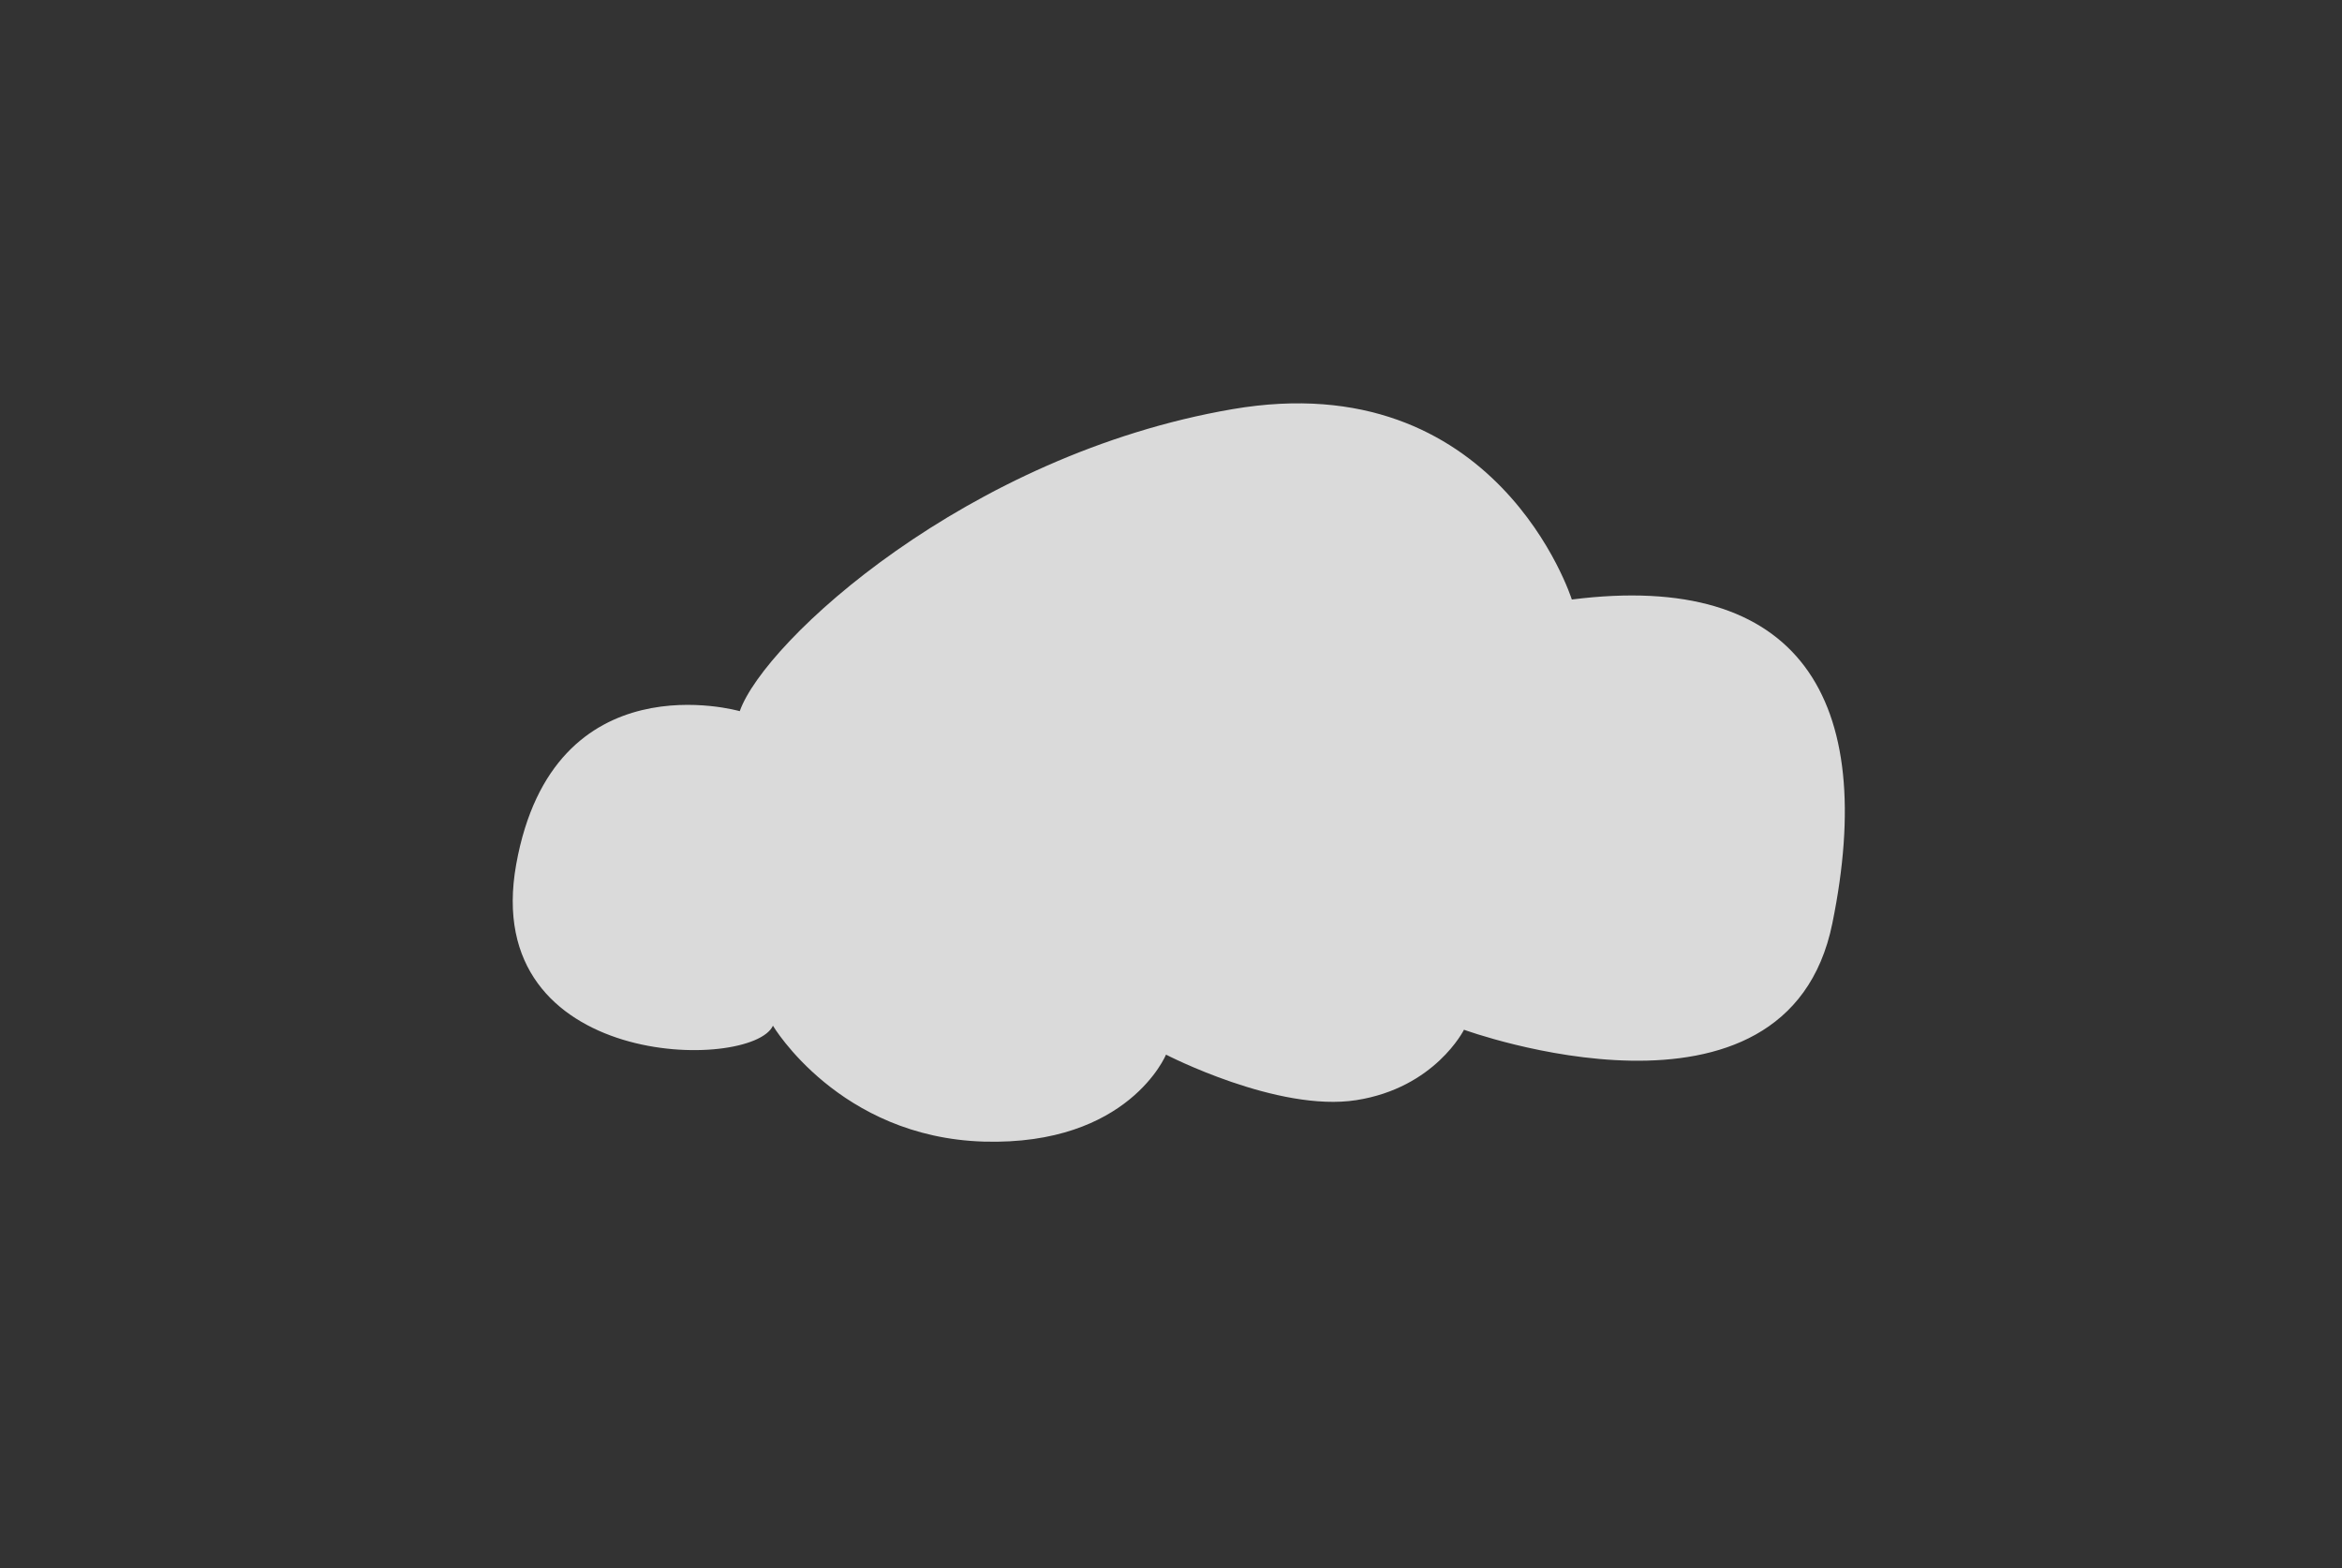 <?xml version="1.0" encoding="utf-8"?>
<!-- Generator: Adobe Illustrator 23.0.3, SVG Export Plug-In . SVG Version: 6.00 Build 0)  -->
<svg version="1.1" id="Layer_1" xmlns="http://www.w3.org/2000/svg" xmlns:xlink="http://www.w3.org/1999/xlink" x="0px" y="0px"
	 viewBox="0 0 110.11 73.75" style="enable-background:new 0 0 110.11 73.75;" xml:space="preserve">
<rect x="0" y="0" width="110.11" height="73.75" fill="#333333" stroke="none"/>
<style type="text/css">
	.st0{opacity:0.82;fill:#FFFFFF;}
</style>
<path class="st0" d="M34.78,33.44c0,0-8.76-2.53-10.51,7.2c-1.75,9.73,11.09,9.73,12.07,7.59c0,0,3.11,5.25,9.92,5.45
	c6.81,0.19,8.56-4.09,8.56-4.09s5.25,2.72,8.95,2.14s5.06-3.31,5.06-3.31s15.18,5.55,17.32-5.01C88.3,32.86,84.6,26.83,73.9,28.19
	c0,0-3.5-11.09-15.96-8.95S35.95,30.13,34.78,33.44z"/>
<g>
</g>
<g>
</g>
<g>
</g>
<g>
</g>
<g>
</g>
<g>
</g>
</svg>
